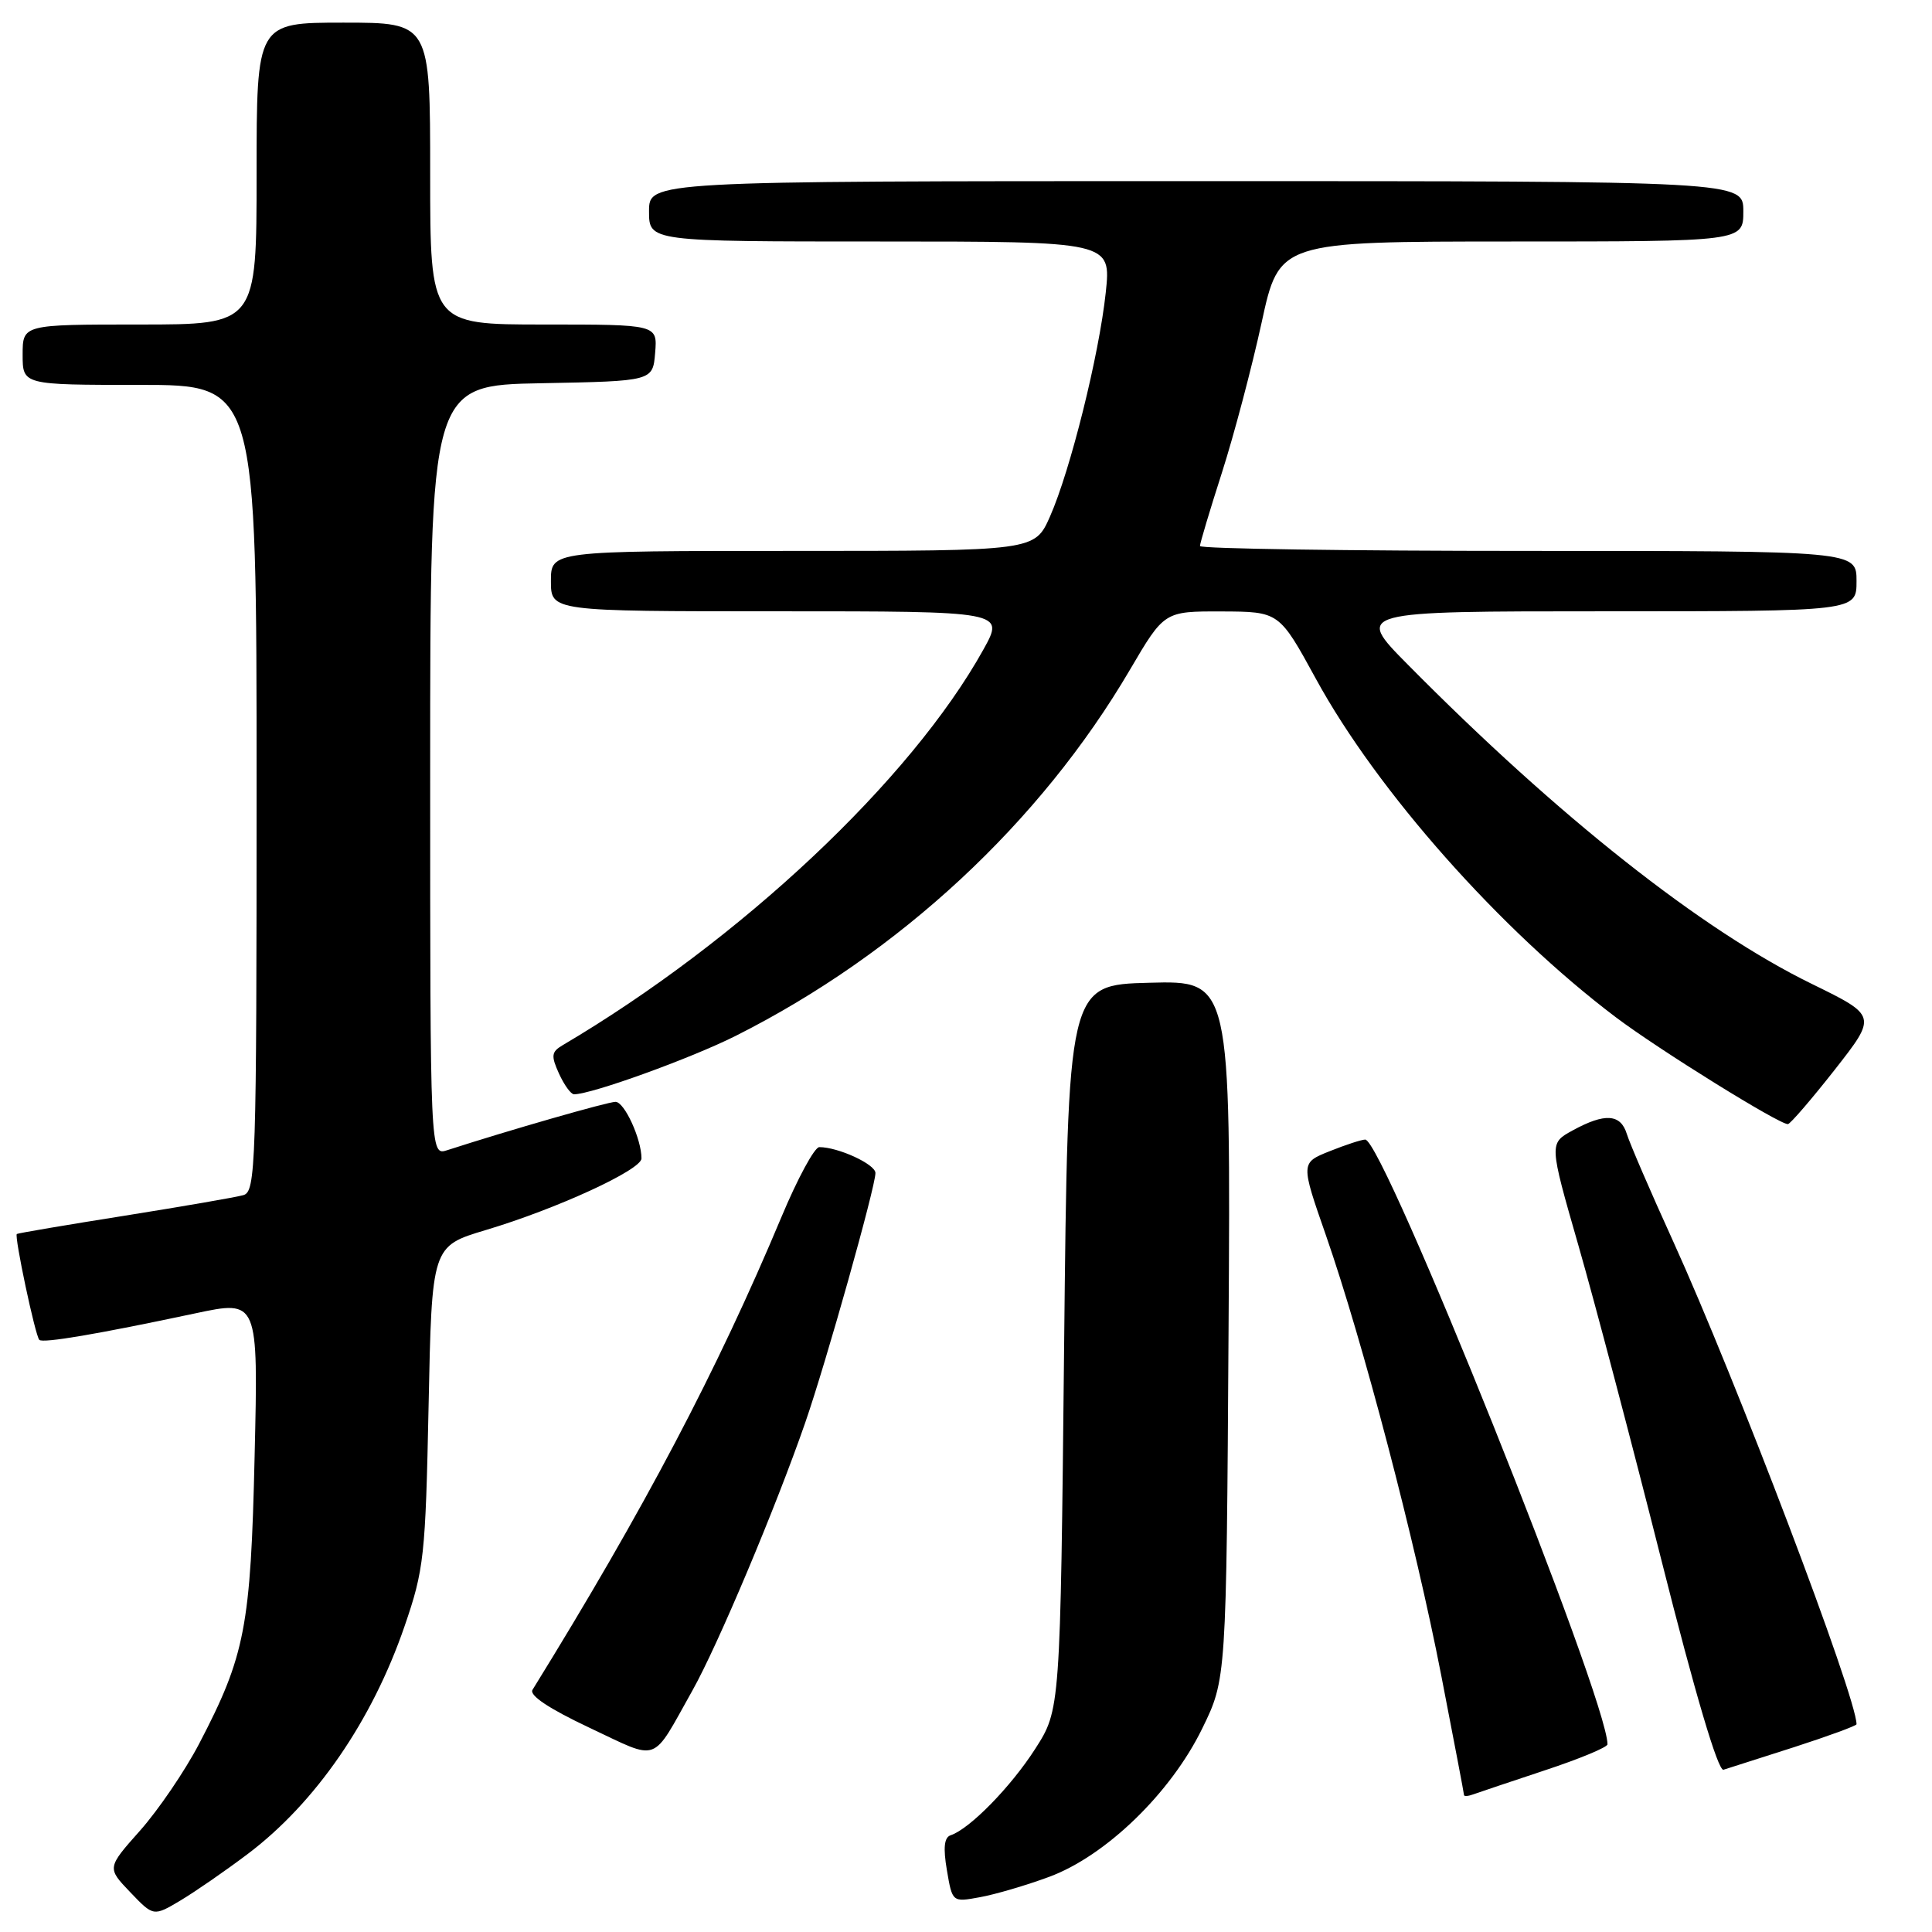 <?xml version="1.0" encoding="UTF-8" standalone="no"?>
<!DOCTYPE svg PUBLIC "-//W3C//DTD SVG 1.1//EN" "http://www.w3.org/Graphics/SVG/1.1/DTD/svg11.dtd" >
<svg xmlns="http://www.w3.org/2000/svg" xmlns:xlink="http://www.w3.org/1999/xlink" version="1.1" viewBox="0 0 256 256">
 <g >
 <path fill="currentColor"
d=" M 32.84 245.65 C 41.81 238.88 49.30 228.01 53.60 215.50 C 56.19 207.98 56.38 206.24 56.79 186.31 C 57.22 165.13 57.22 165.13 64.36 162.99 C 73.77 160.18 85.00 155.01 85.00 153.50 C 85.00 150.93 82.74 146.00 81.56 146.00 C 80.53 146.00 67.44 149.76 59.25 152.41 C 57.00 153.13 57.00 153.13 57.00 102.09 C 57.00 51.05 57.00 51.05 71.75 50.78 C 86.50 50.50 86.50 50.50 86.81 46.75 C 87.12 43.00 87.12 43.00 72.06 43.00 C 57.00 43.00 57.00 43.00 57.00 23.00 C 57.00 3.00 57.00 3.00 45.50 3.00 C 34.00 3.00 34.00 3.00 34.00 23.00 C 34.00 43.00 34.00 43.00 18.50 43.00 C 3.00 43.00 3.00 43.00 3.00 47.00 C 3.00 51.00 3.00 51.00 18.50 51.00 C 34.00 51.00 34.00 51.00 34.00 104.43 C 34.00 154.46 33.89 157.90 32.25 158.36 C 31.29 158.64 24.20 159.86 16.50 161.09 C 8.80 162.31 2.38 163.40 2.23 163.51 C 1.87 163.77 4.67 177.01 5.21 177.54 C 5.68 178.01 12.94 176.78 25.86 174.03 C 34.22 172.25 34.22 172.25 33.74 192.88 C 33.22 215.58 32.49 219.36 26.39 231.05 C 24.51 234.65 20.99 239.82 18.57 242.55 C 14.17 247.50 14.17 247.50 17.26 250.73 C 20.34 253.95 20.34 253.95 23.92 251.82 C 25.89 250.64 29.90 247.87 32.84 245.65 Z  M 139.00 248.70 C 146.51 245.93 155.11 237.61 159.29 229.06 C 162.50 222.50 162.50 222.50 162.79 176.22 C 163.08 129.93 163.08 129.93 152.29 130.22 C 141.50 130.50 141.50 130.50 141.00 178.52 C 140.50 226.55 140.50 226.55 137.16 231.75 C 133.94 236.77 128.49 242.34 125.97 243.18 C 125.11 243.46 124.96 244.83 125.47 247.82 C 126.19 252.06 126.19 252.06 129.84 251.39 C 131.85 251.03 135.97 249.82 139.00 248.70 Z  M 204.75 234.56 C 209.29 233.06 213.00 231.52 213.00 231.13 C 213.00 225.13 183.30 151.00 180.90 151.00 C 180.43 151.00 178.31 151.69 176.19 152.54 C 172.34 154.08 172.34 154.08 175.70 163.71 C 180.57 177.70 187.53 204.25 190.98 222.04 C 192.63 230.54 193.99 237.66 193.99 237.86 C 194.00 238.05 194.56 238.01 195.25 237.75 C 195.94 237.50 200.21 236.07 204.75 234.56 Z  M 237.75 231.50 C 242.29 230.03 246.00 228.67 246.00 228.47 C 246.00 224.87 230.00 182.73 221.71 164.50 C 218.70 157.90 215.94 151.49 215.56 150.25 C 214.74 147.59 212.65 147.45 208.38 149.79 C 205.26 151.50 205.26 151.50 209.14 165.00 C 211.28 172.43 216.22 191.18 220.13 206.67 C 224.62 224.48 227.66 234.72 228.37 234.50 C 228.99 234.31 233.21 232.96 237.75 231.50 Z  M 91.75 224.00 C 95.09 218.06 102.79 199.78 106.70 188.50 C 109.47 180.51 116.00 157.28 116.00 155.43 C 116.00 154.27 111.07 152.00 108.56 152.00 C 107.93 152.00 105.68 156.16 103.55 161.25 C 95.01 181.64 85.40 199.90 70.56 223.91 C 70.10 224.65 72.79 226.43 78.14 228.95 C 87.50 233.35 86.24 233.81 91.75 224.00 Z  M 243.11 141.75 C 248.71 134.60 248.71 134.60 240.09 130.38 C 225.49 123.25 206.46 108.21 186.53 88.05 C 179.55 81.00 179.55 81.00 212.78 81.00 C 246.00 81.00 246.00 81.00 246.00 77.00 C 246.00 73.00 246.00 73.00 202.50 73.00 C 178.57 73.00 159.00 72.71 159.00 72.35 C 159.00 72.00 160.31 67.61 161.92 62.60 C 163.52 57.60 165.88 48.66 167.17 42.75 C 169.50 32.01 169.50 32.01 200.25 32.00 C 231.00 32.00 231.00 32.00 231.00 28.00 C 231.00 24.00 231.00 24.00 158.50 24.00 C 86.00 24.00 86.00 24.00 86.00 28.00 C 86.00 32.00 86.00 32.00 116.62 32.00 C 147.23 32.00 147.23 32.00 146.52 38.75 C 145.63 47.06 141.83 62.33 139.13 68.44 C 137.11 73.00 137.11 73.00 105.06 73.00 C 73.00 73.00 73.00 73.00 73.00 77.00 C 73.00 81.00 73.00 81.00 103.06 81.00 C 133.12 81.00 133.12 81.00 130.31 86.06 C 120.71 103.35 98.11 124.60 74.53 138.51 C 73.06 139.38 73.00 139.90 74.07 142.26 C 74.76 143.77 75.65 145.00 76.06 145.00 C 78.40 145.00 91.52 140.25 97.50 137.25 C 119.16 126.35 137.84 109.00 149.72 88.75 C 154.27 81.00 154.27 81.00 161.88 81.02 C 169.50 81.05 169.50 81.05 174.37 89.96 C 182.49 104.83 198.82 123.25 214.09 134.78 C 219.77 139.07 235.83 149.04 236.91 148.95 C 237.23 148.92 240.02 145.68 243.11 141.75 Z "/>
</g>
</svg>